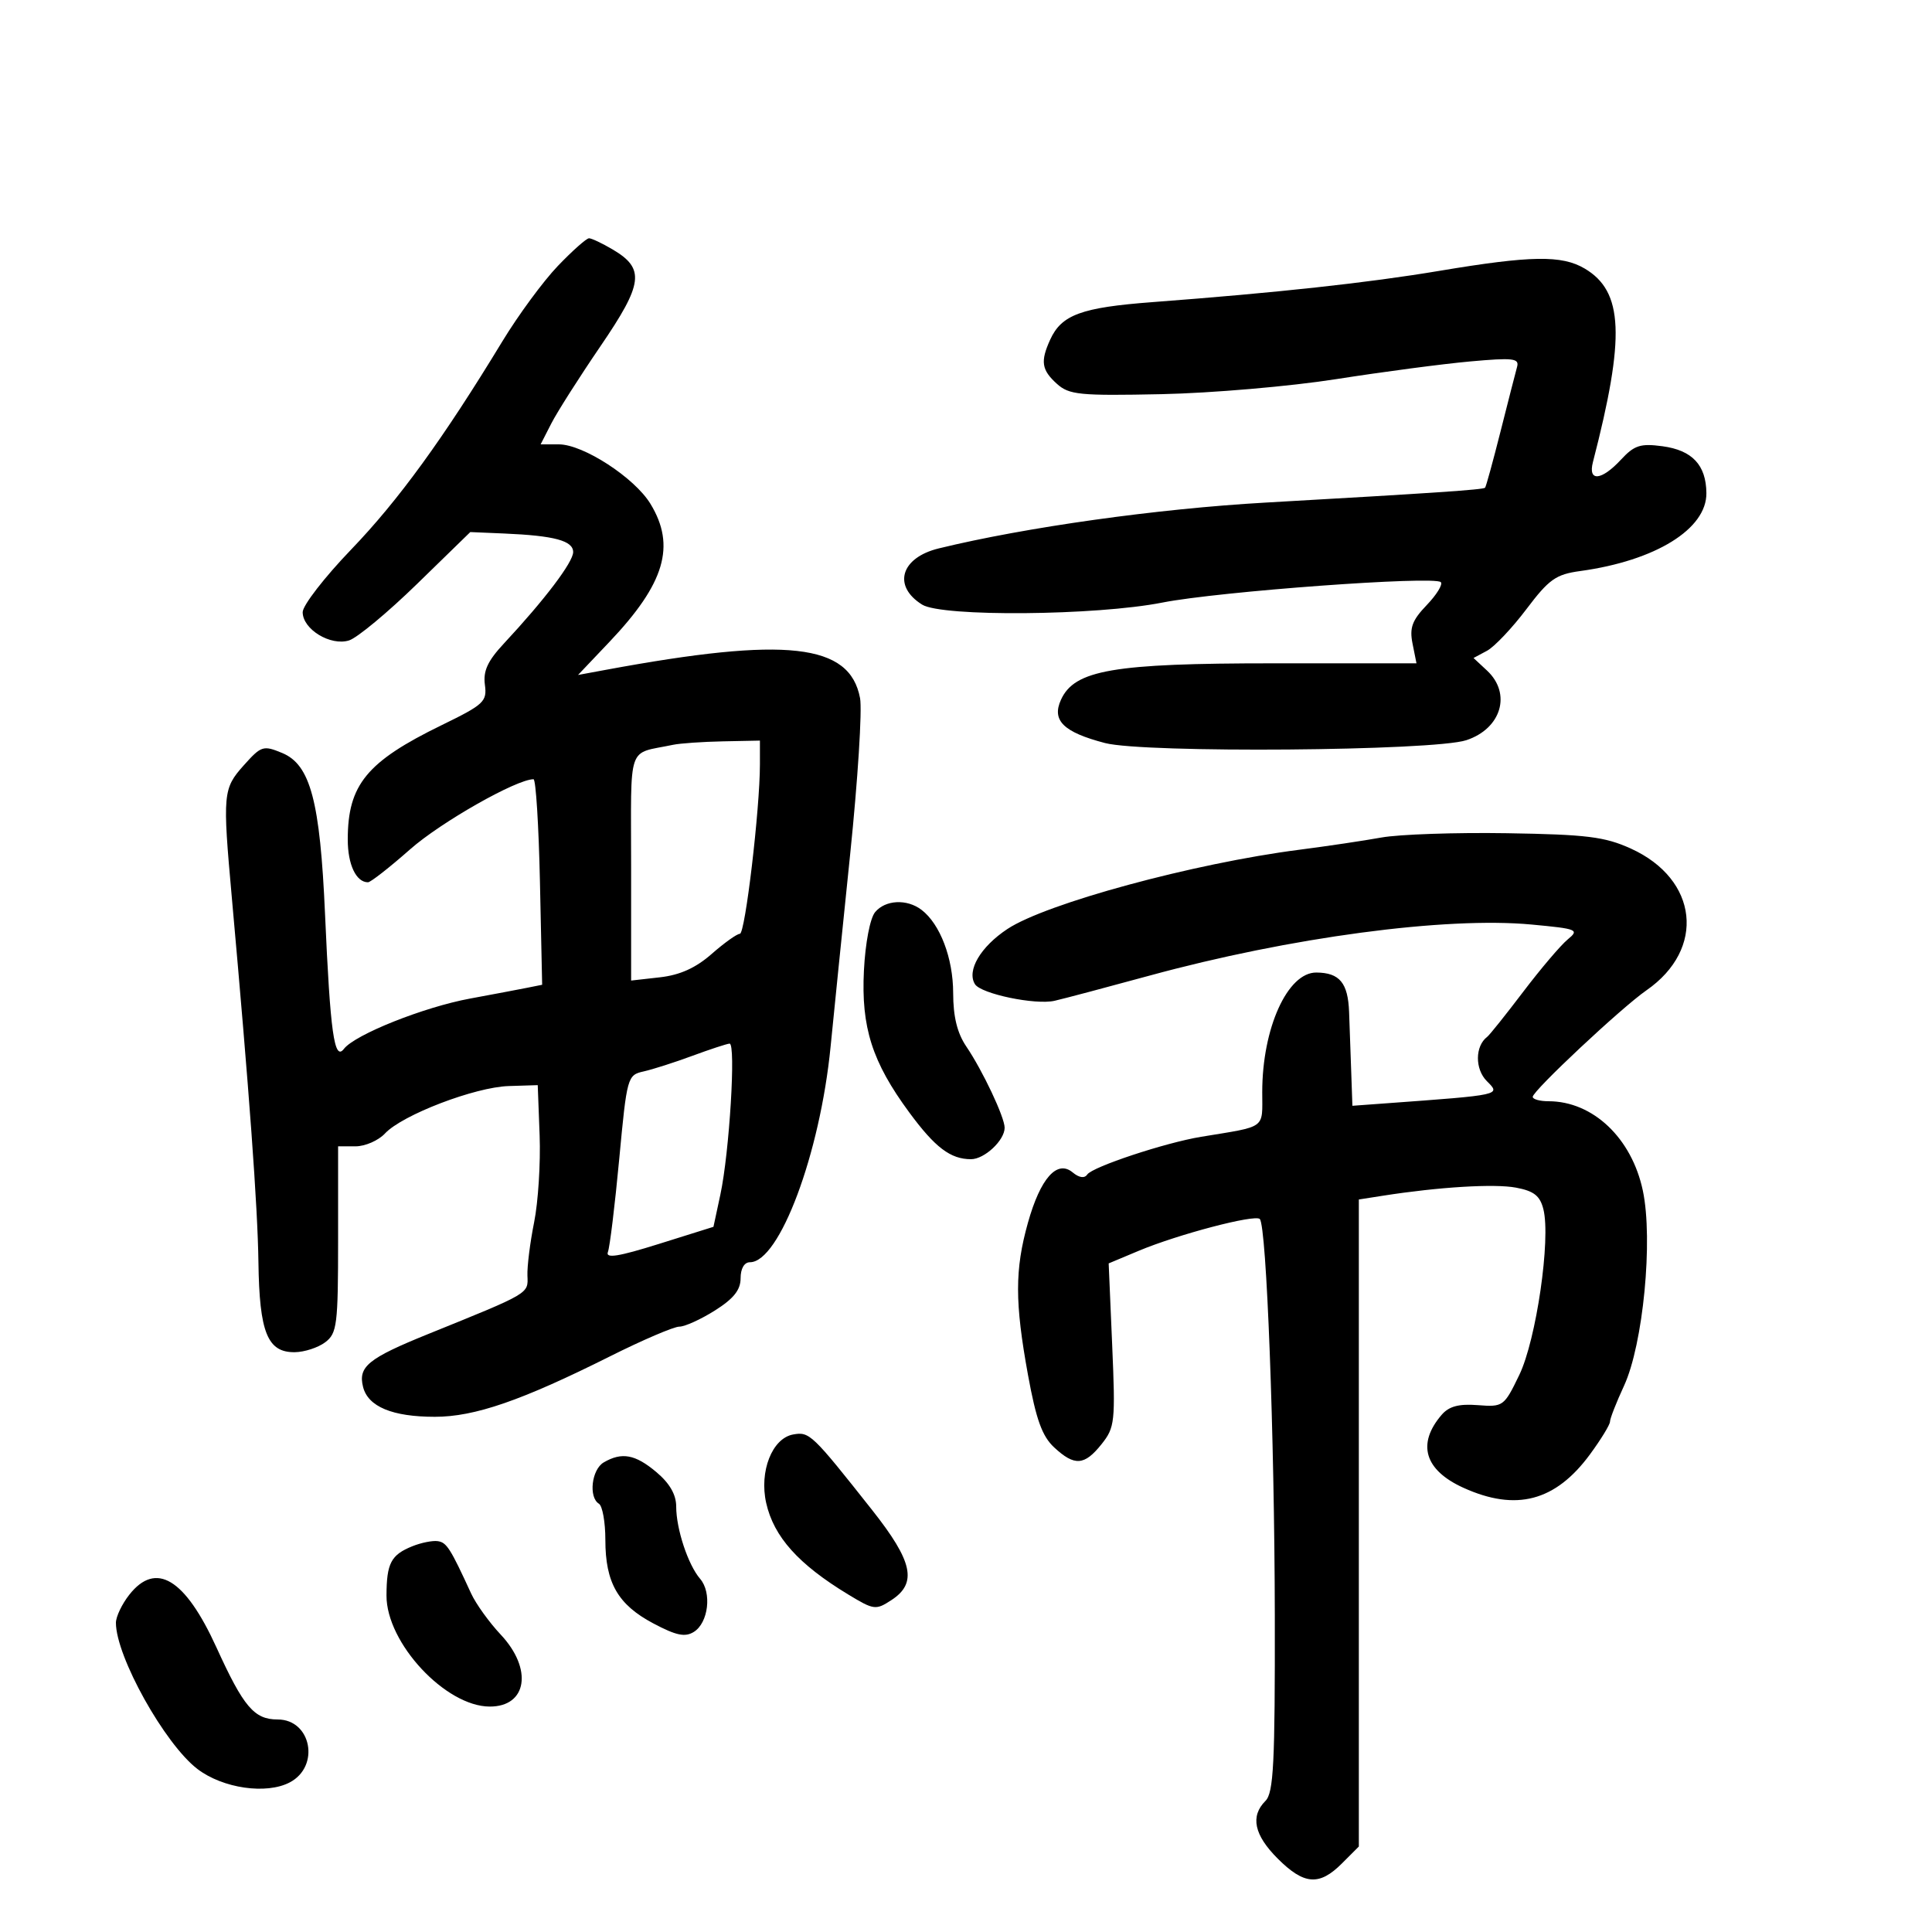 <svg xmlns="http://www.w3.org/2000/svg" width="300" height="300" viewBox="0 0 300 300" version="1.1">
	<path d="M 86.618 41.301 C 84.353 43.667, 80.475 48.937, 78 53.014 C 68.851 68.084, 61.867 77.700, 54.529 85.329 C 50.388 89.635, 47 94.012, 47 95.056 C 47 97.714, 51.322 100.348, 54.201 99.444 C 55.465 99.047, 60.219 95.099, 64.763 90.671 L 73.027 82.619 78.263 82.842 C 86.080 83.175, 89 83.960, 89 85.726 C 89 87.291, 84.572 93.138, 78.253 99.915 C 75.729 102.623, 75.004 104.191, 75.293 106.322 C 75.647 108.940, 75.161 109.395, 68.587 112.598 C 56.943 118.271, 54 121.856, 54 130.365 C 54 134.254, 55.300 137, 57.142 137 C 57.550 137, 60.497 134.694, 63.692 131.875 C 68.461 127.666, 80.201 121, 82.844 121 C 83.205 121, 83.655 128.181, 83.843 136.958 L 84.185 152.915 81.843 153.385 C 80.554 153.643, 76.575 154.394, 73 155.055 C 65.800 156.384, 55.105 160.651, 53.402 162.872 C 51.909 164.820, 51.281 160.340, 50.474 142 C 49.700 124.382, 48.200 118.740, 43.810 116.921 C 40.878 115.707, 40.560 115.809, 37.856 118.835 C 34.616 122.462, 34.546 123.230, 35.999 139.388 C 38.709 169.526, 40.011 187.367, 40.129 196 C 40.278 206.913, 41.533 210.018, 45.773 209.968 C 47.273 209.951, 49.400 209.257, 50.500 208.426 C 52.338 207.038, 52.500 205.745, 52.500 192.459 L 52.500 178.003 55.211 178.002 C 56.702 178.001, 58.760 177.101, 59.783 176.002 C 62.465 173.123, 73.738 168.805, 79 168.641 L 83.500 168.500 83.793 176.292 C 83.954 180.578, 83.569 186.653, 82.939 189.792 C 82.308 192.932, 81.840 196.668, 81.900 198.096 C 82.018 200.917, 82.324 200.737, 66.500 207.142 C 57.170 210.919, 55.584 212.206, 56.375 215.358 C 57.145 218.426, 60.926 220, 67.524 220 C 73.714 220, 80.973 217.495, 94.717 210.614 C 99.787 208.076, 104.633 206, 105.487 206 C 106.341 206, 108.831 204.869, 111.020 203.487 C 113.920 201.657, 115 200.300, 115 198.487 C 115 196.982, 115.572 196, 116.449 196 C 121.040 196, 127.344 179.142, 128.976 162.500 C 129.462 157.550, 130.830 144.103, 132.016 132.617 C 133.202 121.131, 133.892 110.238, 133.549 108.410 C 131.955 99.914, 122.157 98.818, 94.128 104.001 L 89.756 104.809 94.650 99.655 C 103.241 90.605, 104.975 84.752, 100.998 78.229 C 98.522 74.167, 90.560 69, 86.779 69 L 83.949 69 85.611 65.750 C 86.526 63.962, 89.961 58.563, 93.246 53.751 C 99.887 44.021, 100.177 41.717, 95.137 38.740 C 93.517 37.783, 91.864 37, 91.464 37 C 91.064 37, 88.884 38.935, 86.618 41.301 M 223.500 42.059 C 212.404 43.917, 198.314 45.453, 178.972 46.912 C 167.911 47.746, 164.834 48.874, 163.071 52.743 C 161.530 56.126, 161.730 57.446, 164.110 59.595 C 166.011 61.312, 167.616 61.471, 180.360 61.206 C 188.137 61.044, 200.350 59.993, 207.500 58.870 C 214.650 57.748, 223.987 56.514, 228.250 56.128 C 234.952 55.522, 235.942 55.635, 235.572 56.963 C 235.338 57.809, 234.182 62.318, 233.005 66.984 C 231.828 71.651, 230.746 75.587, 230.601 75.733 C 230.294 76.039, 222.844 76.544, 196.500 78.042 C 179.710 78.996, 159.265 81.864, 145.767 85.157 C 139.867 86.597, 138.566 90.999, 143.187 93.884 C 146.264 95.807, 170.190 95.602, 180.500 93.565 C 189.229 91.841, 222.718 89.385, 223.728 90.395 C 224.073 90.739, 223.088 92.342, 221.541 93.957 C 219.270 96.327, 218.846 97.481, 219.339 99.946 L 219.950 103 197.653 103 C 172.852 103, 166.854 104.031, 164.747 108.657 C 163.280 111.876, 165.125 113.690, 171.582 115.378 C 177.673 116.970, 222.600 116.617, 227.692 114.937 C 233.129 113.142, 234.745 107.703, 230.904 104.125 L 228.808 102.173 230.894 101.056 C 232.042 100.442, 234.794 97.539, 237.010 94.603 C 240.529 89.943, 241.587 89.191, 245.366 88.673 C 257.058 87.071, 265.026 82.148, 264.968 76.563 C 264.923 72.207, 262.769 69.913, 258.144 69.292 C 254.723 68.834, 253.774 69.140, 251.701 71.377 C 248.663 74.655, 246.551 74.836, 247.349 71.750 C 252.388 52.265, 252.089 45.256, 246.067 41.699 C 242.514 39.600, 237.730 39.676, 223.500 42.059 M 104.500 115.655 C 97.275 117.183, 98 115.065, 98 134.649 L 98 152.260 102.475 151.756 C 105.587 151.405, 108.034 150.299, 110.510 148.126 C 112.468 146.407, 114.438 145, 114.888 145 C 115.709 145, 118 125.627, 118 118.691 L 118 115 112.250 115.116 C 109.088 115.180, 105.600 115.422, 104.500 115.655 M 214.500 130.050 C 211.750 130.547, 206.015 131.401, 201.756 131.948 C 185.359 134.054, 162.430 140.280, 156.427 144.256 C 152.255 147.020, 150.084 150.709, 151.389 152.820 C 152.319 154.325, 160.776 156.089, 163.759 155.401 C 165.267 155.054, 171.900 153.295, 178.500 151.493 C 200.276 145.548, 224.480 142.312, 237.821 143.562 C 244.967 144.232, 245.276 144.360, 243.422 145.885 C 242.343 146.773, 239.241 150.425, 236.527 154 C 233.813 157.575, 231.295 160.725, 230.931 161 C 229.035 162.432, 229.007 166.007, 230.877 167.877 C 233.049 170.049, 233.243 170.006, 215.250 171.322 L 210 171.706 209.823 166.603 C 209.725 163.796, 209.574 159.547, 209.487 157.161 C 209.321 152.622, 208.014 151.042, 204.405 151.015 C 199.926 150.983, 196 159.653, 196 169.579 C 196 175.395, 196.767 174.834, 186.500 176.523 C 180.933 177.439, 169.639 181.181, 168.826 182.379 C 168.400 183.007, 167.567 182.886, 166.557 182.048 C 164.142 180.043, 161.557 182.954, 159.618 189.863 C 157.571 197.161, 157.572 202.226, 159.626 213.500 C 160.889 220.428, 161.824 223.018, 163.689 224.750 C 166.857 227.692, 168.386 227.588, 171.048 224.250 C 173.121 221.652, 173.212 220.801, 172.698 208.840 L 172.154 196.180 176.827 194.222 C 182.922 191.667, 194.864 188.531, 195.619 189.286 C 196.672 190.339, 197.903 222.813, 197.952 250.821 C 197.992 273.819, 197.763 278.380, 196.500 279.643 C 194.118 282.025, 194.735 284.935, 198.400 288.600 C 202.487 292.687, 204.858 292.869, 208.364 289.364 L 211 286.727 211 236.491 L 211 186.256 214.750 185.669 C 223.432 184.310, 232.050 183.787, 235.400 184.415 C 238.195 184.940, 239.132 185.679, 239.658 187.774 C 240.823 192.414, 238.548 208.048, 235.915 213.500 C 233.551 218.394, 233.414 218.493, 229.460 218.189 C 226.524 217.962, 224.995 218.372, 223.862 219.689 C 219.980 224.201, 221.193 228.278, 227.233 231.019 C 235.421 234.736, 241.529 233.124, 246.891 225.834 C 248.601 223.508, 250 221.220, 250 220.748 C 250 220.276, 250.978 217.777, 252.173 215.195 C 255.148 208.767, 256.716 192.529, 255.100 184.881 C 253.374 176.713, 247.345 171, 240.453 171 C 239.104 171, 238 170.693, 238 170.318 C 238 169.376, 251.789 156.457, 255.655 153.778 C 264.903 147.369, 263.713 136.525, 253.241 131.767 C 249.189 129.927, 246.393 129.580, 234 129.381 C 226.025 129.253, 217.250 129.554, 214.500 130.050 M 135.885 141.639 C 135.104 142.580, 134.365 146.438, 134.150 150.700 C 133.705 159.520, 135.422 164.900, 141.177 172.720 C 145.201 178.188, 147.592 180, 150.779 180 C 152.867 180, 156 177.069, 156 175.116 C 156 173.482, 152.583 166.239, 150.047 162.500 C 148.638 160.422, 148.011 157.872, 148.007 154.200 C 148 148.790, 145.983 143.485, 143.096 141.282 C 140.831 139.553, 137.478 139.719, 135.885 141.639 M 107.500 163.952 C 104.750 164.969, 101.347 166.058, 99.937 166.372 C 97.428 166.932, 97.348 167.219, 96.153 179.979 C 95.481 187.148, 94.691 193.642, 94.396 194.410 C 93.997 195.449, 96.024 195.128, 102.322 193.153 L 110.785 190.500 111.858 185.500 C 113.261 178.960, 114.295 161.985, 113.286 162.052 C 112.854 162.081, 110.250 162.936, 107.500 163.952 M 123.165 222.744 C 119.899 223.328, 117.869 228.484, 118.975 233.389 C 120.159 238.638, 123.977 242.899, 131.692 247.579 C 135.708 250.015, 135.991 250.052, 138.442 248.446 C 142.463 245.811, 141.745 242.475, 135.442 234.500 C 126.086 222.661, 125.699 222.291, 123.165 222.744 M 93.750 227.080 C 91.865 228.178, 91.362 232.487, 93 233.500 C 93.550 233.840, 94 236.364, 94 239.109 C 94 245.767, 95.947 249.164, 101.433 252.074 C 105.004 253.968, 106.375 254.255, 107.747 253.396 C 110.008 251.980, 110.559 247.298, 108.717 245.162 C 106.844 242.991, 105 237.422, 105 233.940 C 105 232.083, 103.991 230.329, 101.923 228.589 C 98.641 225.827, 96.561 225.443, 93.750 227.080 M 64.028 240.101 C 60.710 241.442, 60.033 242.733, 60.015 247.759 C 59.989 255.108, 69.174 264.981, 76.050 264.995 C 81.862 265.007, 82.754 259.147, 77.750 253.820 C 75.963 251.917, 73.894 249.042, 73.154 247.430 C 69.920 240.391, 69.352 239.503, 67.966 239.309 C 67.160 239.195, 65.388 239.552, 64.028 240.101 M 20.073 247.635 C 18.933 249.084, 18 251.042, 18 251.986 C 18 257.221, 25.583 270.817, 30.665 274.694 C 34.609 277.702, 41.368 278.679, 45 276.766 C 49.738 274.271, 48.338 267, 43.120 267 C 39.472 267, 37.828 265.067, 33.618 255.828 C 28.735 245.113, 24.209 242.376, 20.073 247.635" stroke="none" fill="black" fill-rule="evenodd"/>
</svg>